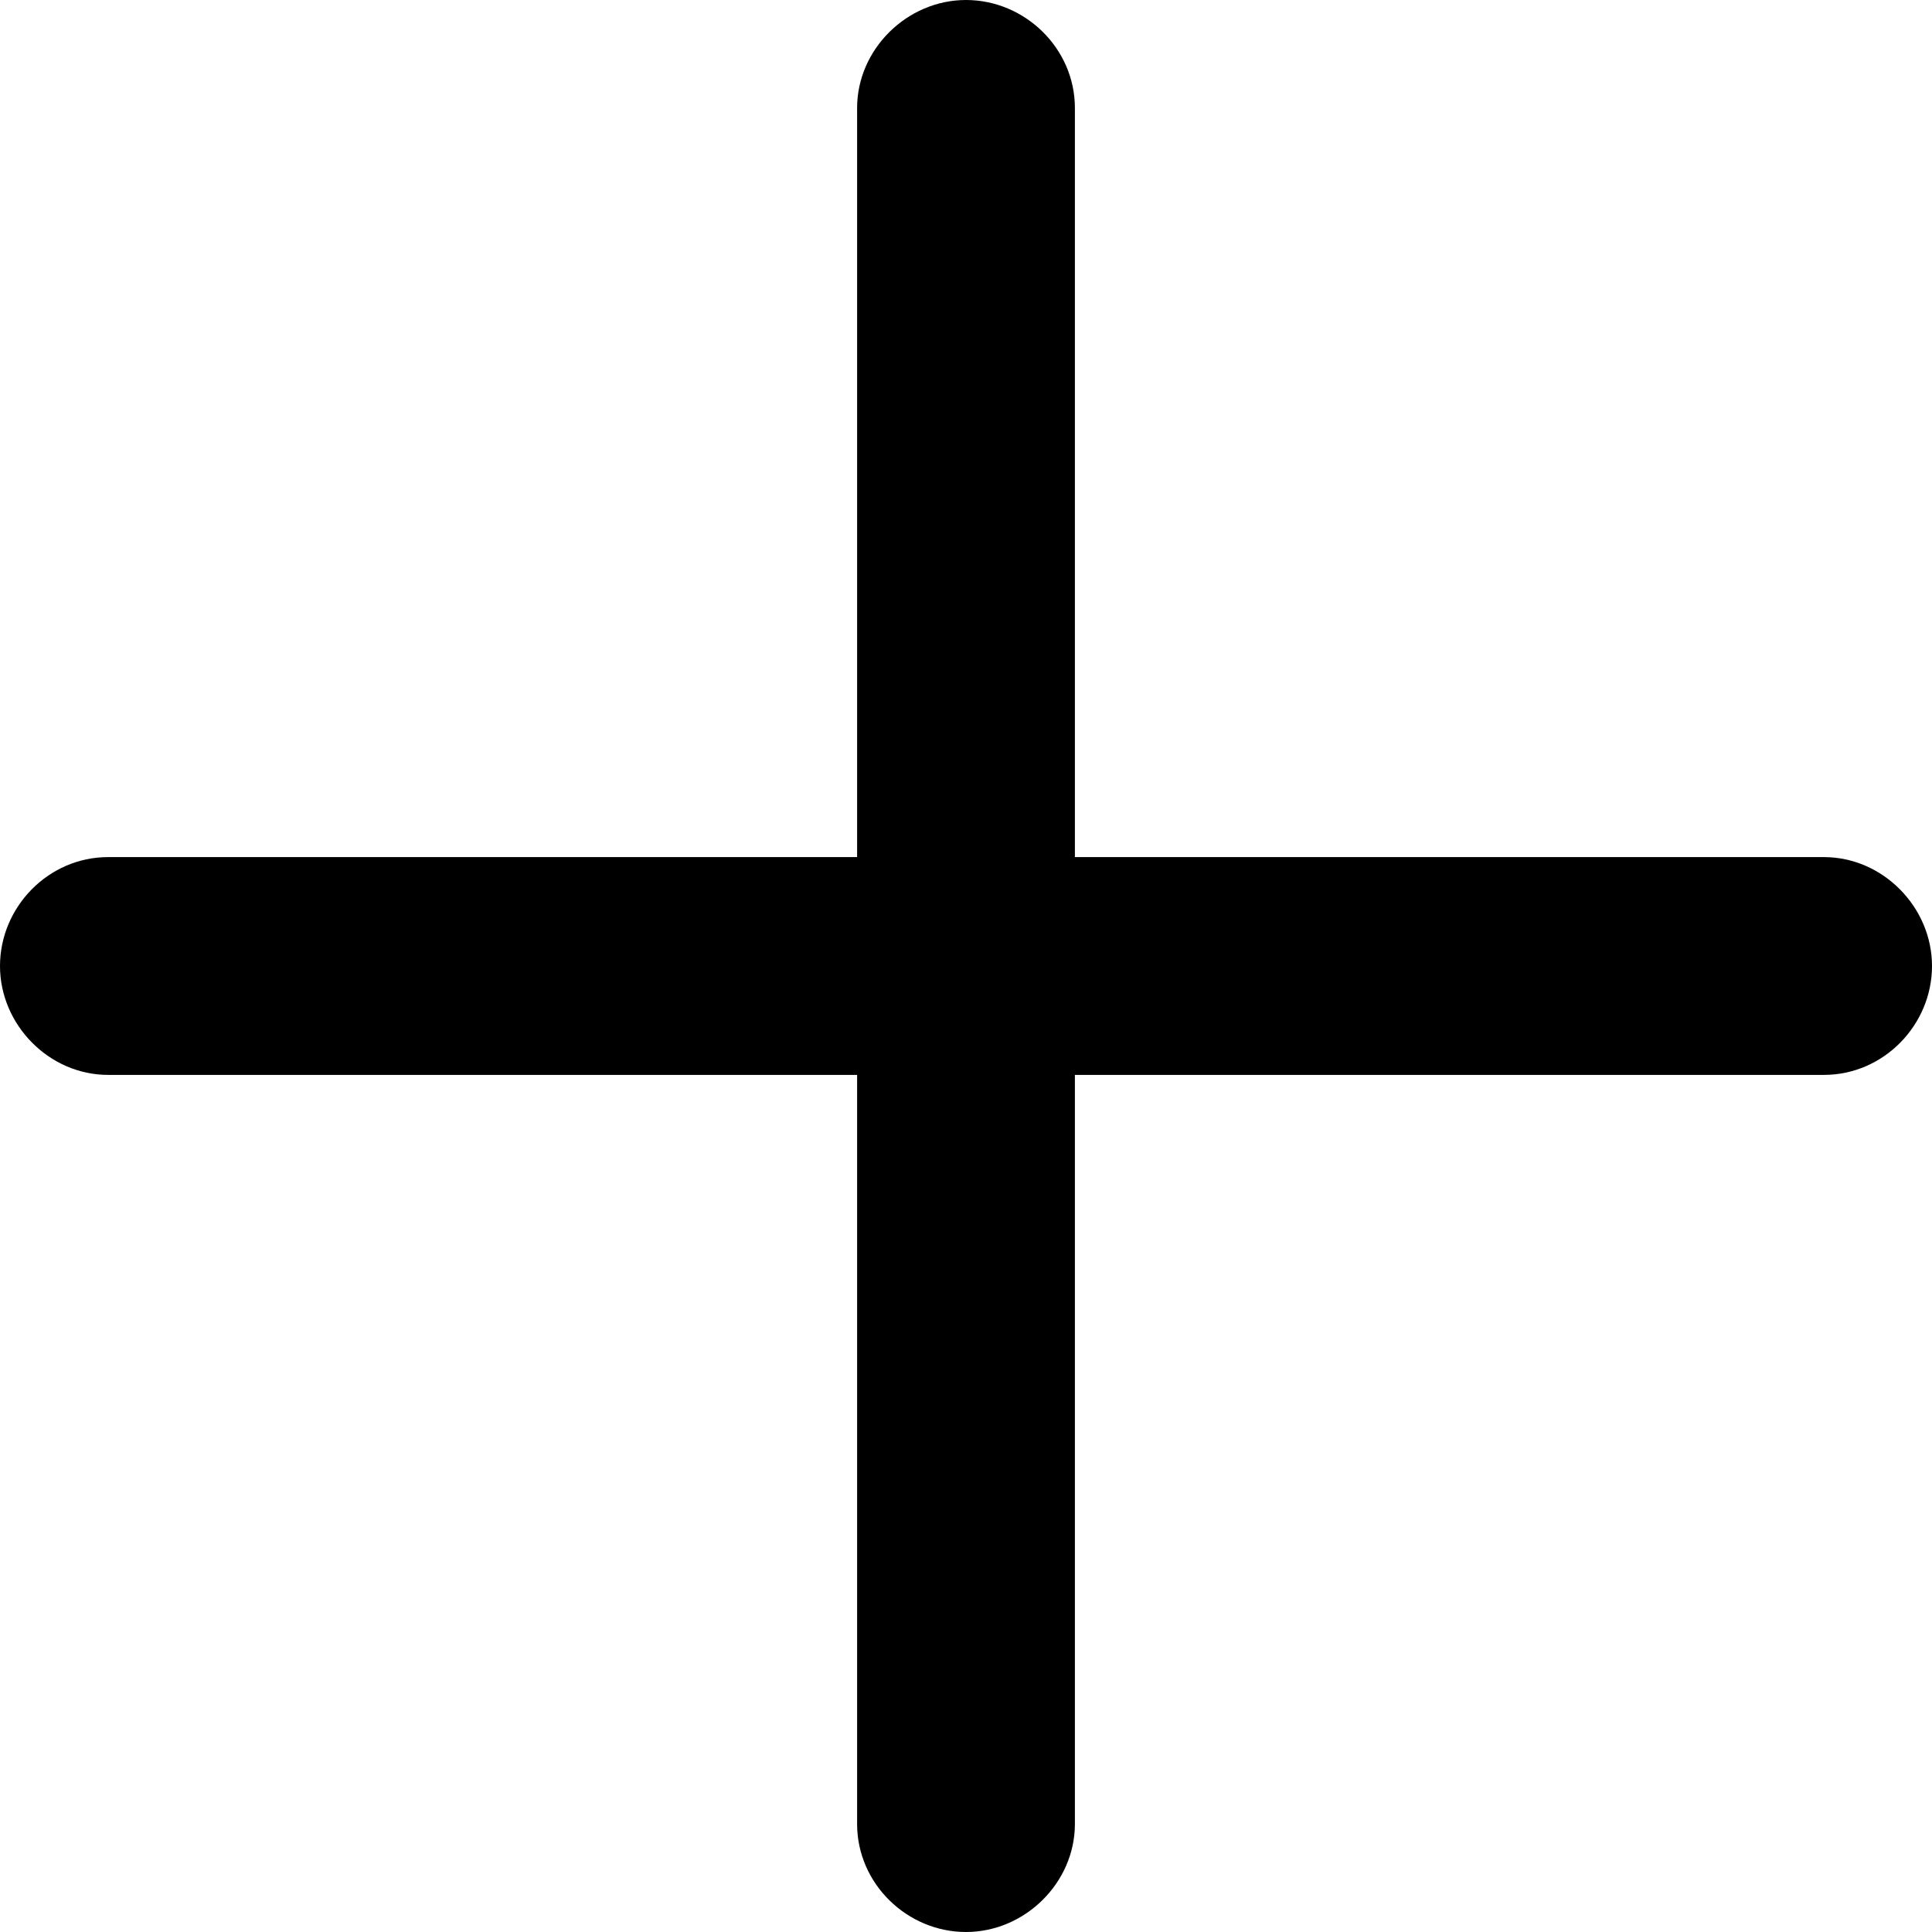 <svg xmlns="http://www.w3.org/2000/svg" viewBox="0 0 22 22">
  <path d="M11 0c-.67 0-1.24.56-1.24 1.23v8.53H1.23C.55 9.76 0 10.33 0 11s.56 1.24 1.23 1.24h8.53v8.53c0 .68.57 1.23 1.24 1.23s1.24-.56 1.24-1.23v-8.53h8.53c.68 0 1.23-.57 1.23-1.24s-.56-1.24-1.23-1.24h-8.53V1.23C12.24.55 11.67 0 11 0z"/>
</svg>